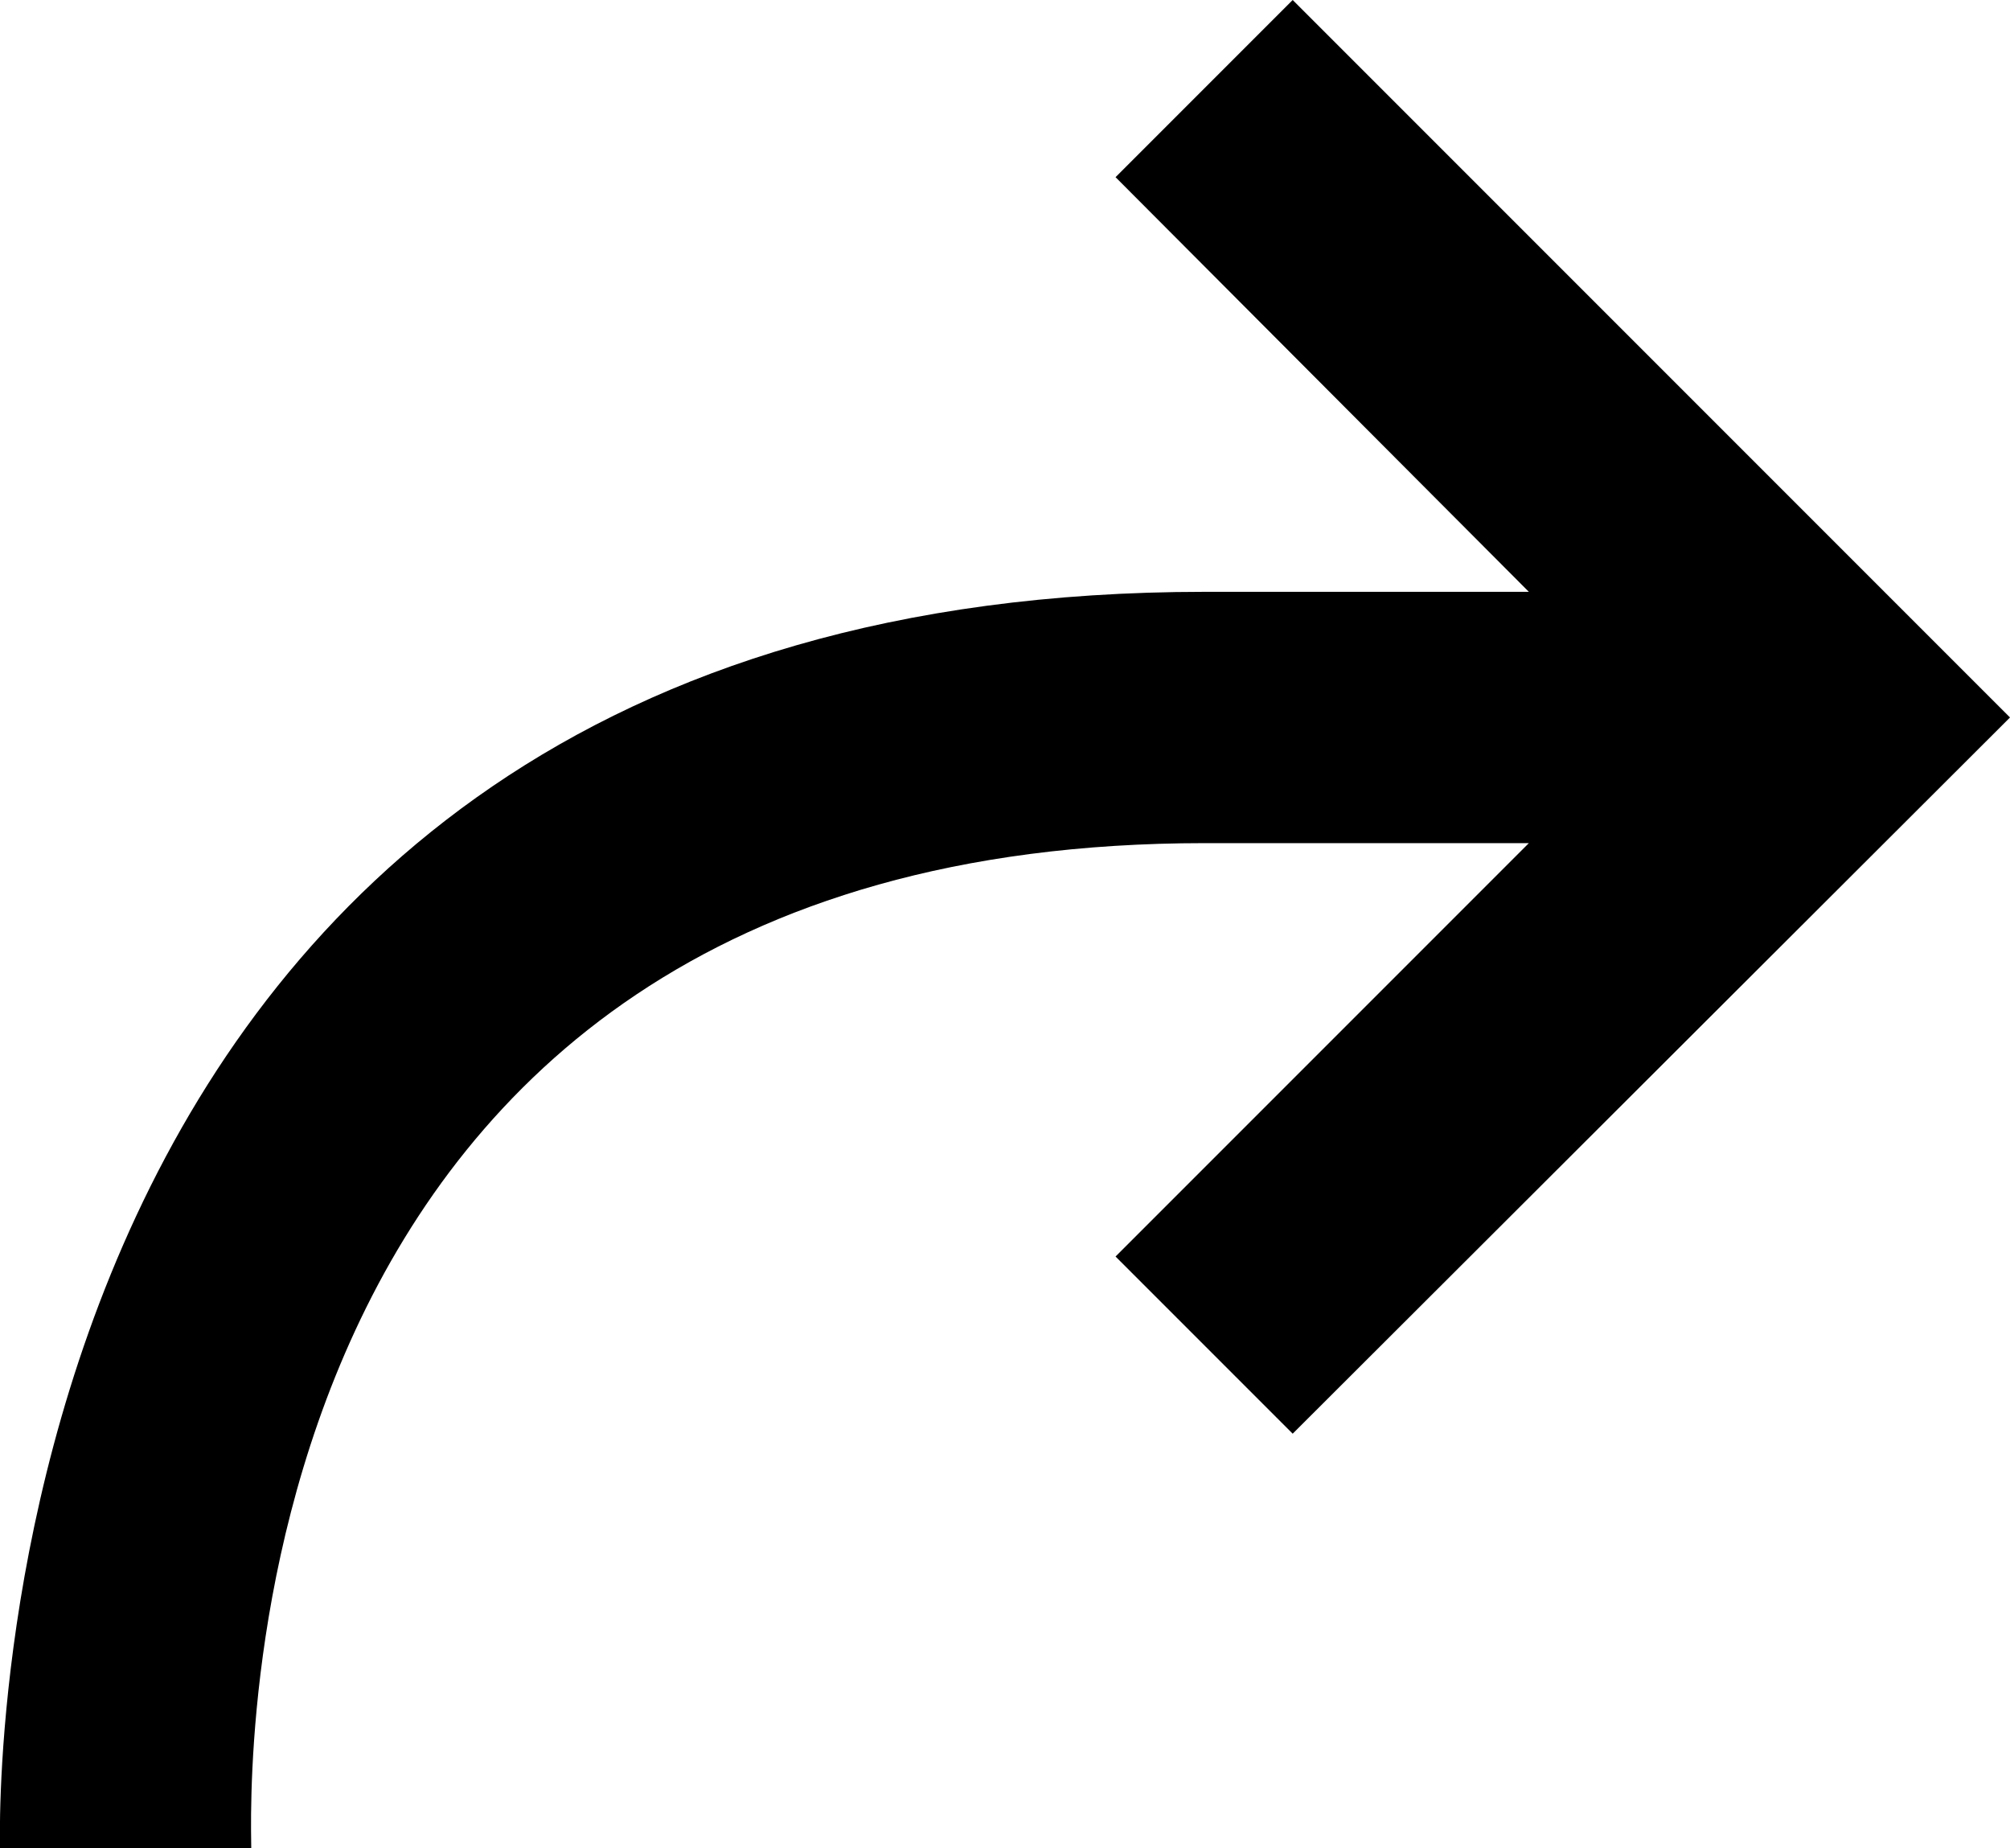 <svg xmlns="http://www.w3.org/2000/svg" viewBox="0 0 16 14.71">
  <title>share</title>
  <g id="Layer_2" data-name="Layer 2">
    <g id="Layer_1-2" data-name="Layer 1">
      <path class="cls-1" d="M10.29,0,8.88,1.41l3.29,3.3H9.59C-.3,4.71,0,14.61,0,14.71H2c0-.33-.32-8,7.59-8h2.58L8.88,10l1.41,1.41L16,5.71Z"/>
    </g>
  </g>
</svg>